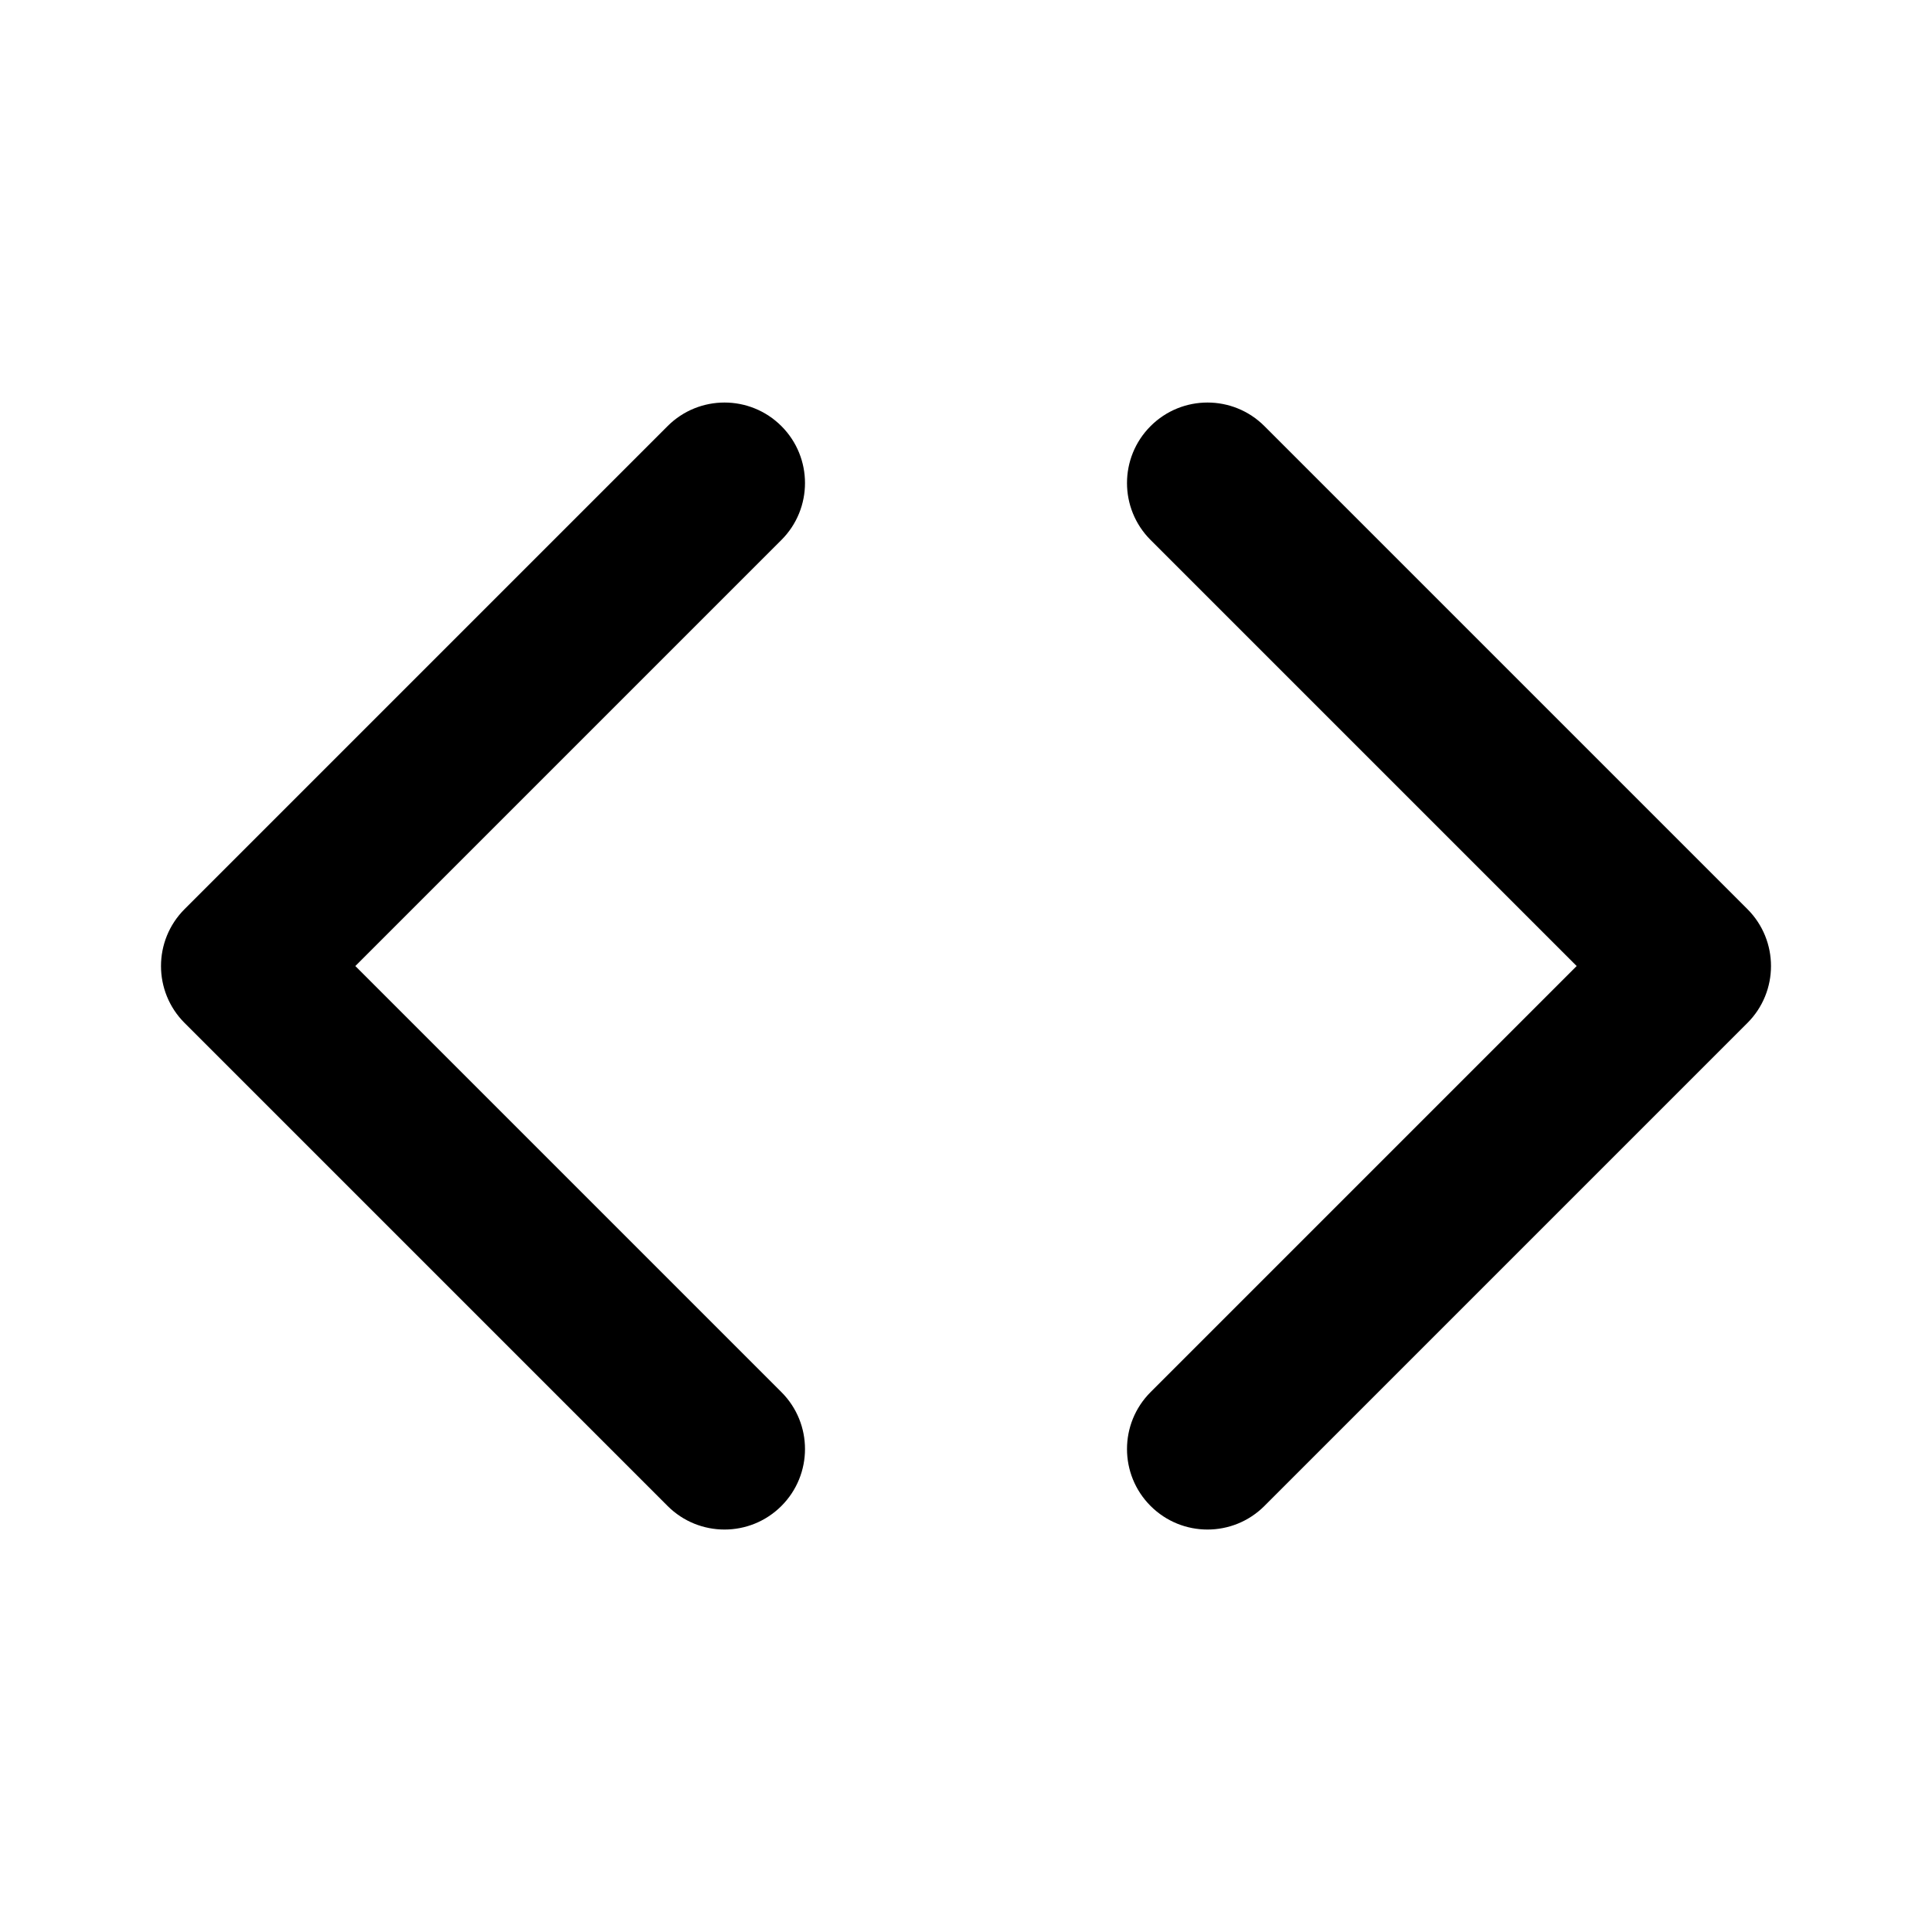 <svg xmlns="http://www.w3.org/2000/svg" viewBox="0 0 512 512">
<path fill-rule="evenodd" clip-rule="evenodd" d="M207.085 112.925C215.416 121.257 215.416 134.764 207.085 143.095L94.17 256.01L207.085 368.925C215.416 377.257 215.416 390.764 207.085 399.095C198.754 407.427 185.246 407.427 176.915 399.095L48.915 271.095C40.584 262.764 40.584 249.257 48.915 240.925L176.915 112.925C185.246 104.594 198.754 104.594 207.085 112.925Z" fill="black"/>
<path fill-rule="evenodd" clip-rule="evenodd" d="M304.915 112.925C296.584 121.257 296.584 134.764 304.915 143.095L417.83 256.01L304.915 368.925C296.584 377.257 296.584 390.764 304.915 399.095C313.246 407.427 326.754 407.427 335.085 399.095L463.085 271.095C471.416 262.764 471.416 249.257 463.085 240.925L335.085 112.925C326.754 104.594 313.246 104.594 304.915 112.925Z" fill="black"/>
</svg>
